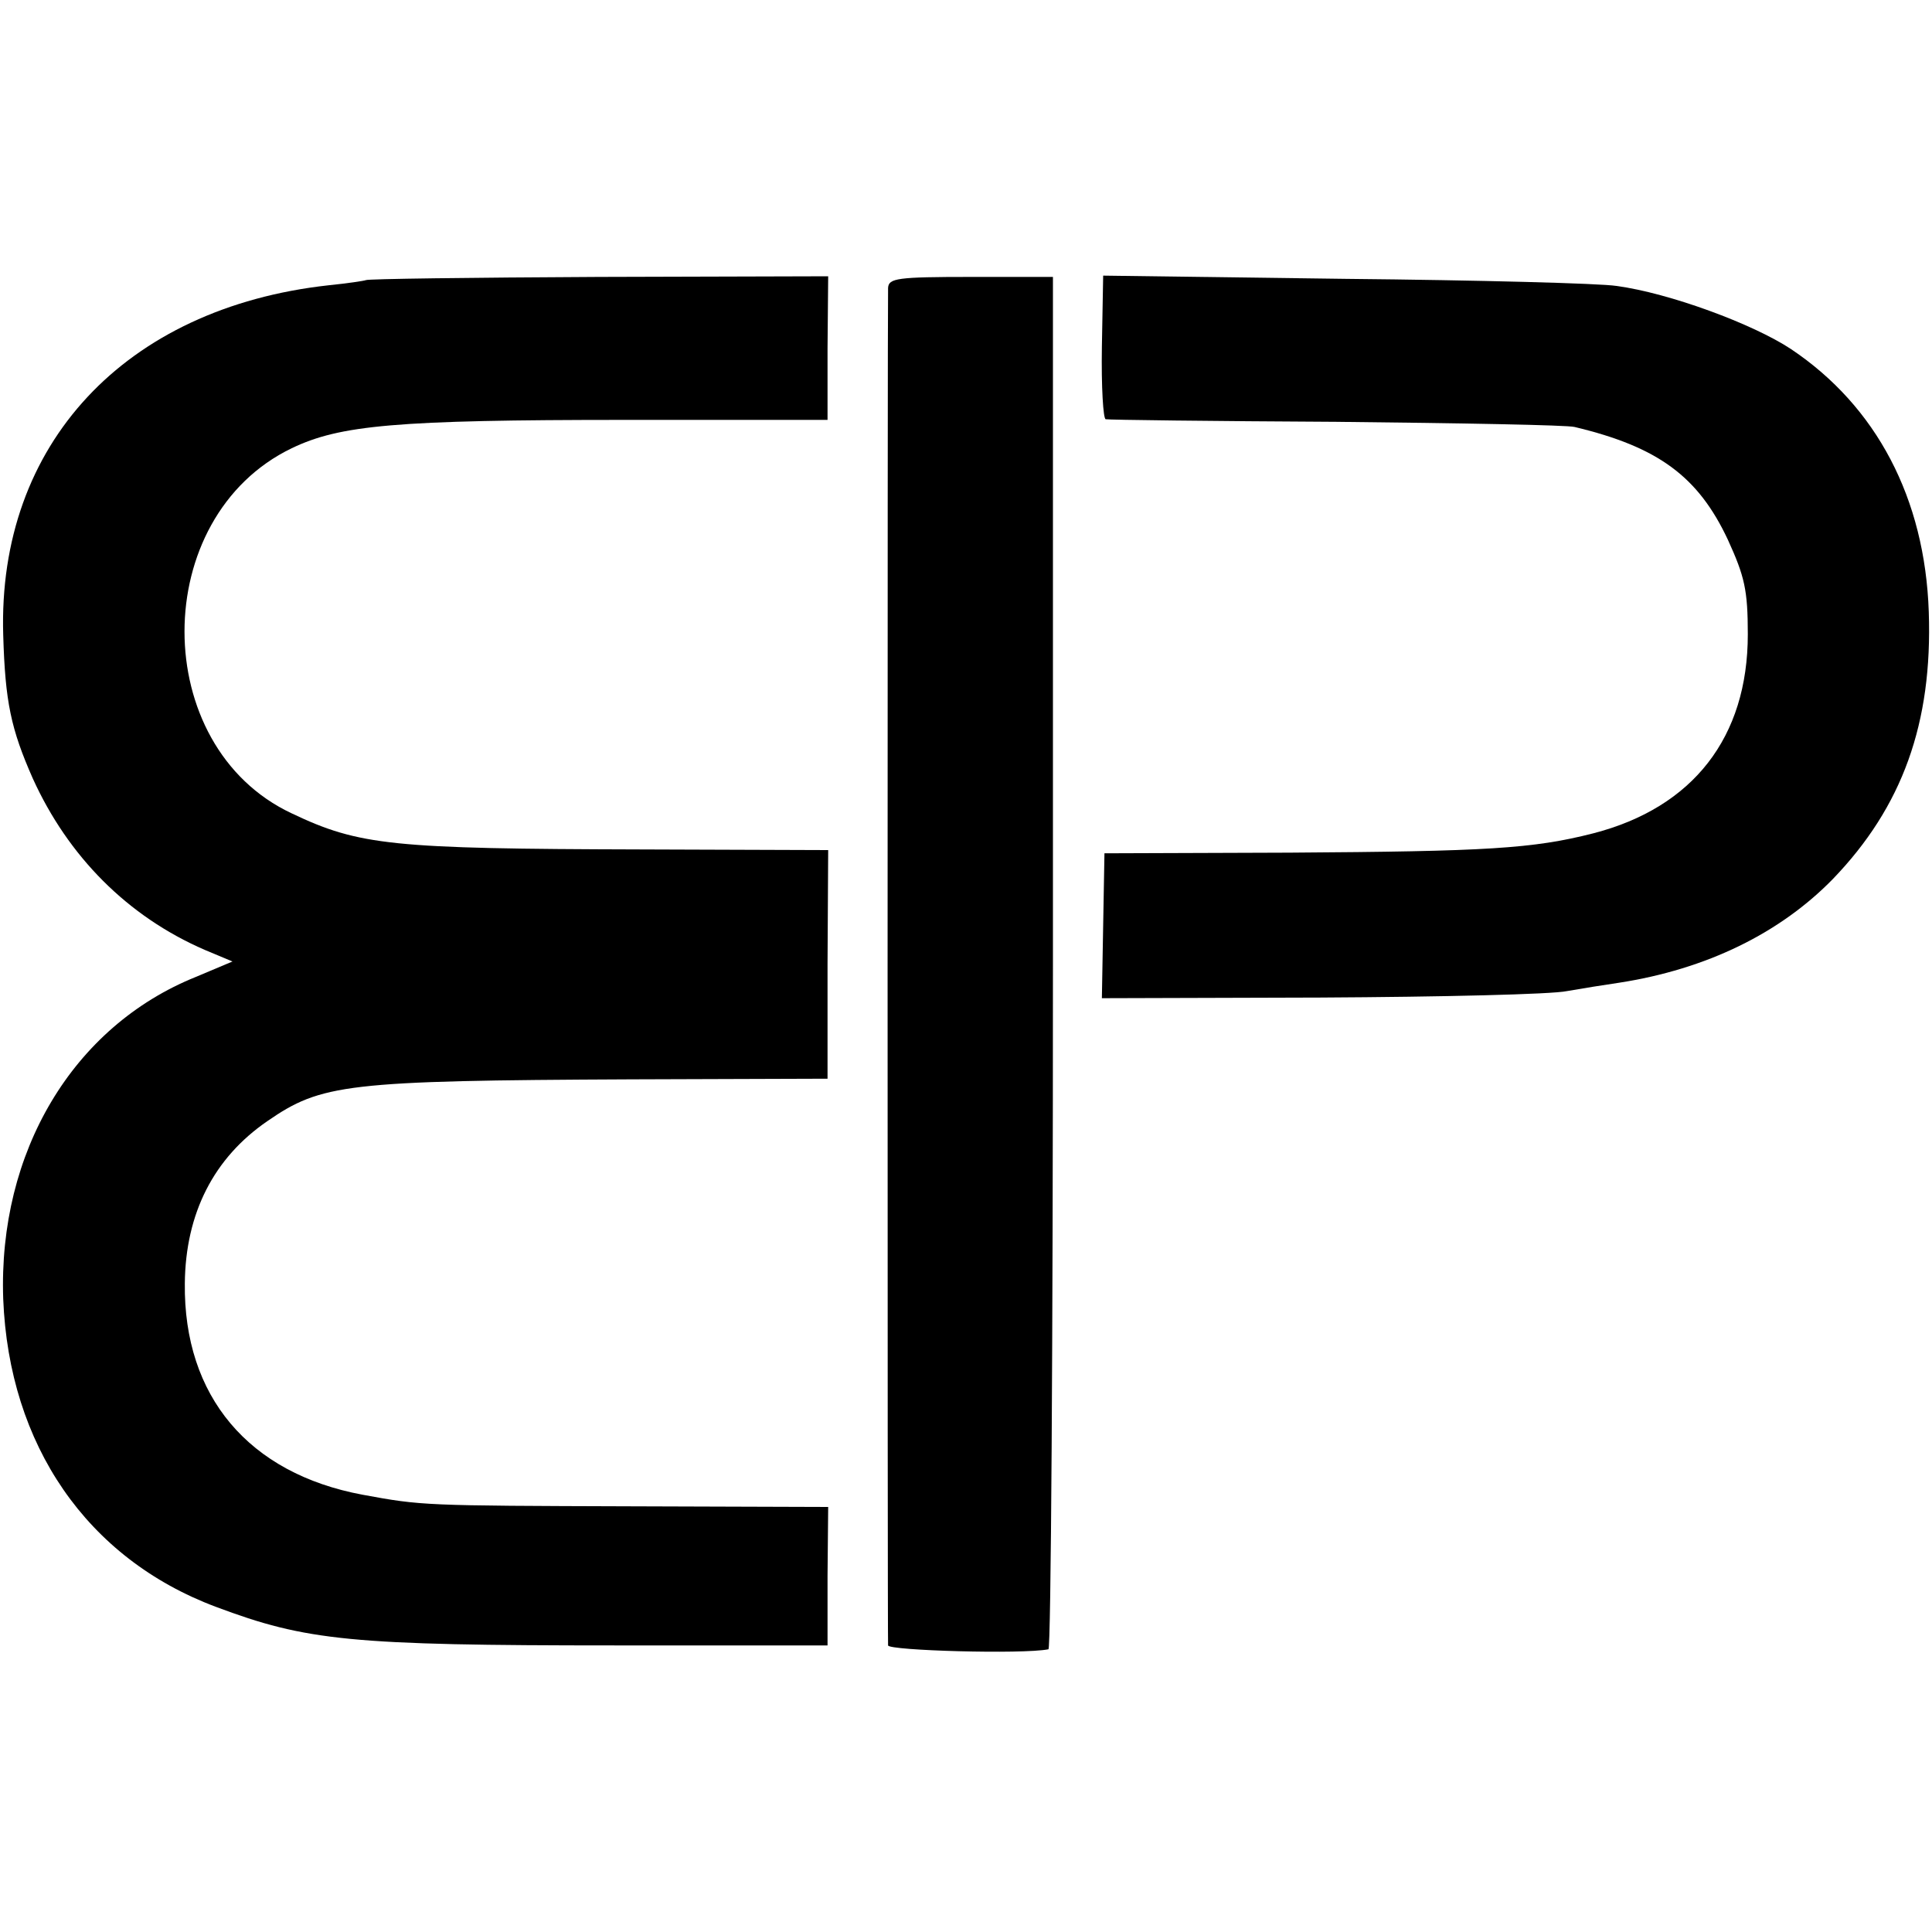 <?xml version="1.0" standalone="no"?>
<!DOCTYPE svg PUBLIC "-//W3C//DTD SVG 20010904//EN"
 "http://www.w3.org/TR/2001/REC-SVG-20010904/DTD/svg10.dtd">
<svg version="1.0" xmlns="http://www.w3.org/2000/svg"
 width="300pt" height="300pt" viewBox="0 0 300 300"
 preserveAspectRatio="xMidYMid meet">
<g transform="translate(0,300) scale(0.1,-0.1)"
fill="#000000" stroke="none">
<path d="M568 2565 c-2 -1 -28 -5 -58 -8 -316 -35 -514 -247 -505 -543 3 -104
12 -146 46 -223 55 -121 147 -214 267 -266 l43 -18 -57 -24 c-191 -77 -307
-272 -299 -500 9 -227 130 -403 330 -478 141 -53 210 -60 620 -60 l330 0 0
108 1 107 -306 1 c-321 1 -325 1 -417 18 -177 33 -278 153 -276 328 1 109 45
195 128 252 84 58 122 63 565 65 l305 1 0 178 1 177 -291 1 c-386 1 -437 6
-542 56 -222 104 -222 460 0 567 75 36 162 44 518 44 l314 0 0 111 1 112 -357
-1 c-197 -1 -359 -3 -361 -5z"/>
<path d="M1379 2553 c-1 -23 -1 -2095 0 -2108 1 -8 209 -14 249 -6 4 0 7 480
7 1066 l0 1065 -127 0 c-115 0 -128 -2 -129 -17z"/>
<path d="M1711 2461 c-1 -61 2 -112 6 -112 4 -1 166 -3 358 -4 193 -2 359 -5
370 -8 130 -31 192 -77 238 -175 26 -57 31 -78 31 -147 0 -160 -85 -269 -240
-309 -94 -24 -166 -28 -471 -30 l-288 -1 -2 -112 -2 -113 340 1 c187 1 359 5
382 10 23 4 60 10 81 13 136 21 250 77 332 161 108 112 155 242 149 415 -6
176 -81 319 -214 408 -59 39 -189 87 -271 98 -25 4 -214 9 -421 11 l-376 5 -2
-111z"/>
</g>
</svg>
